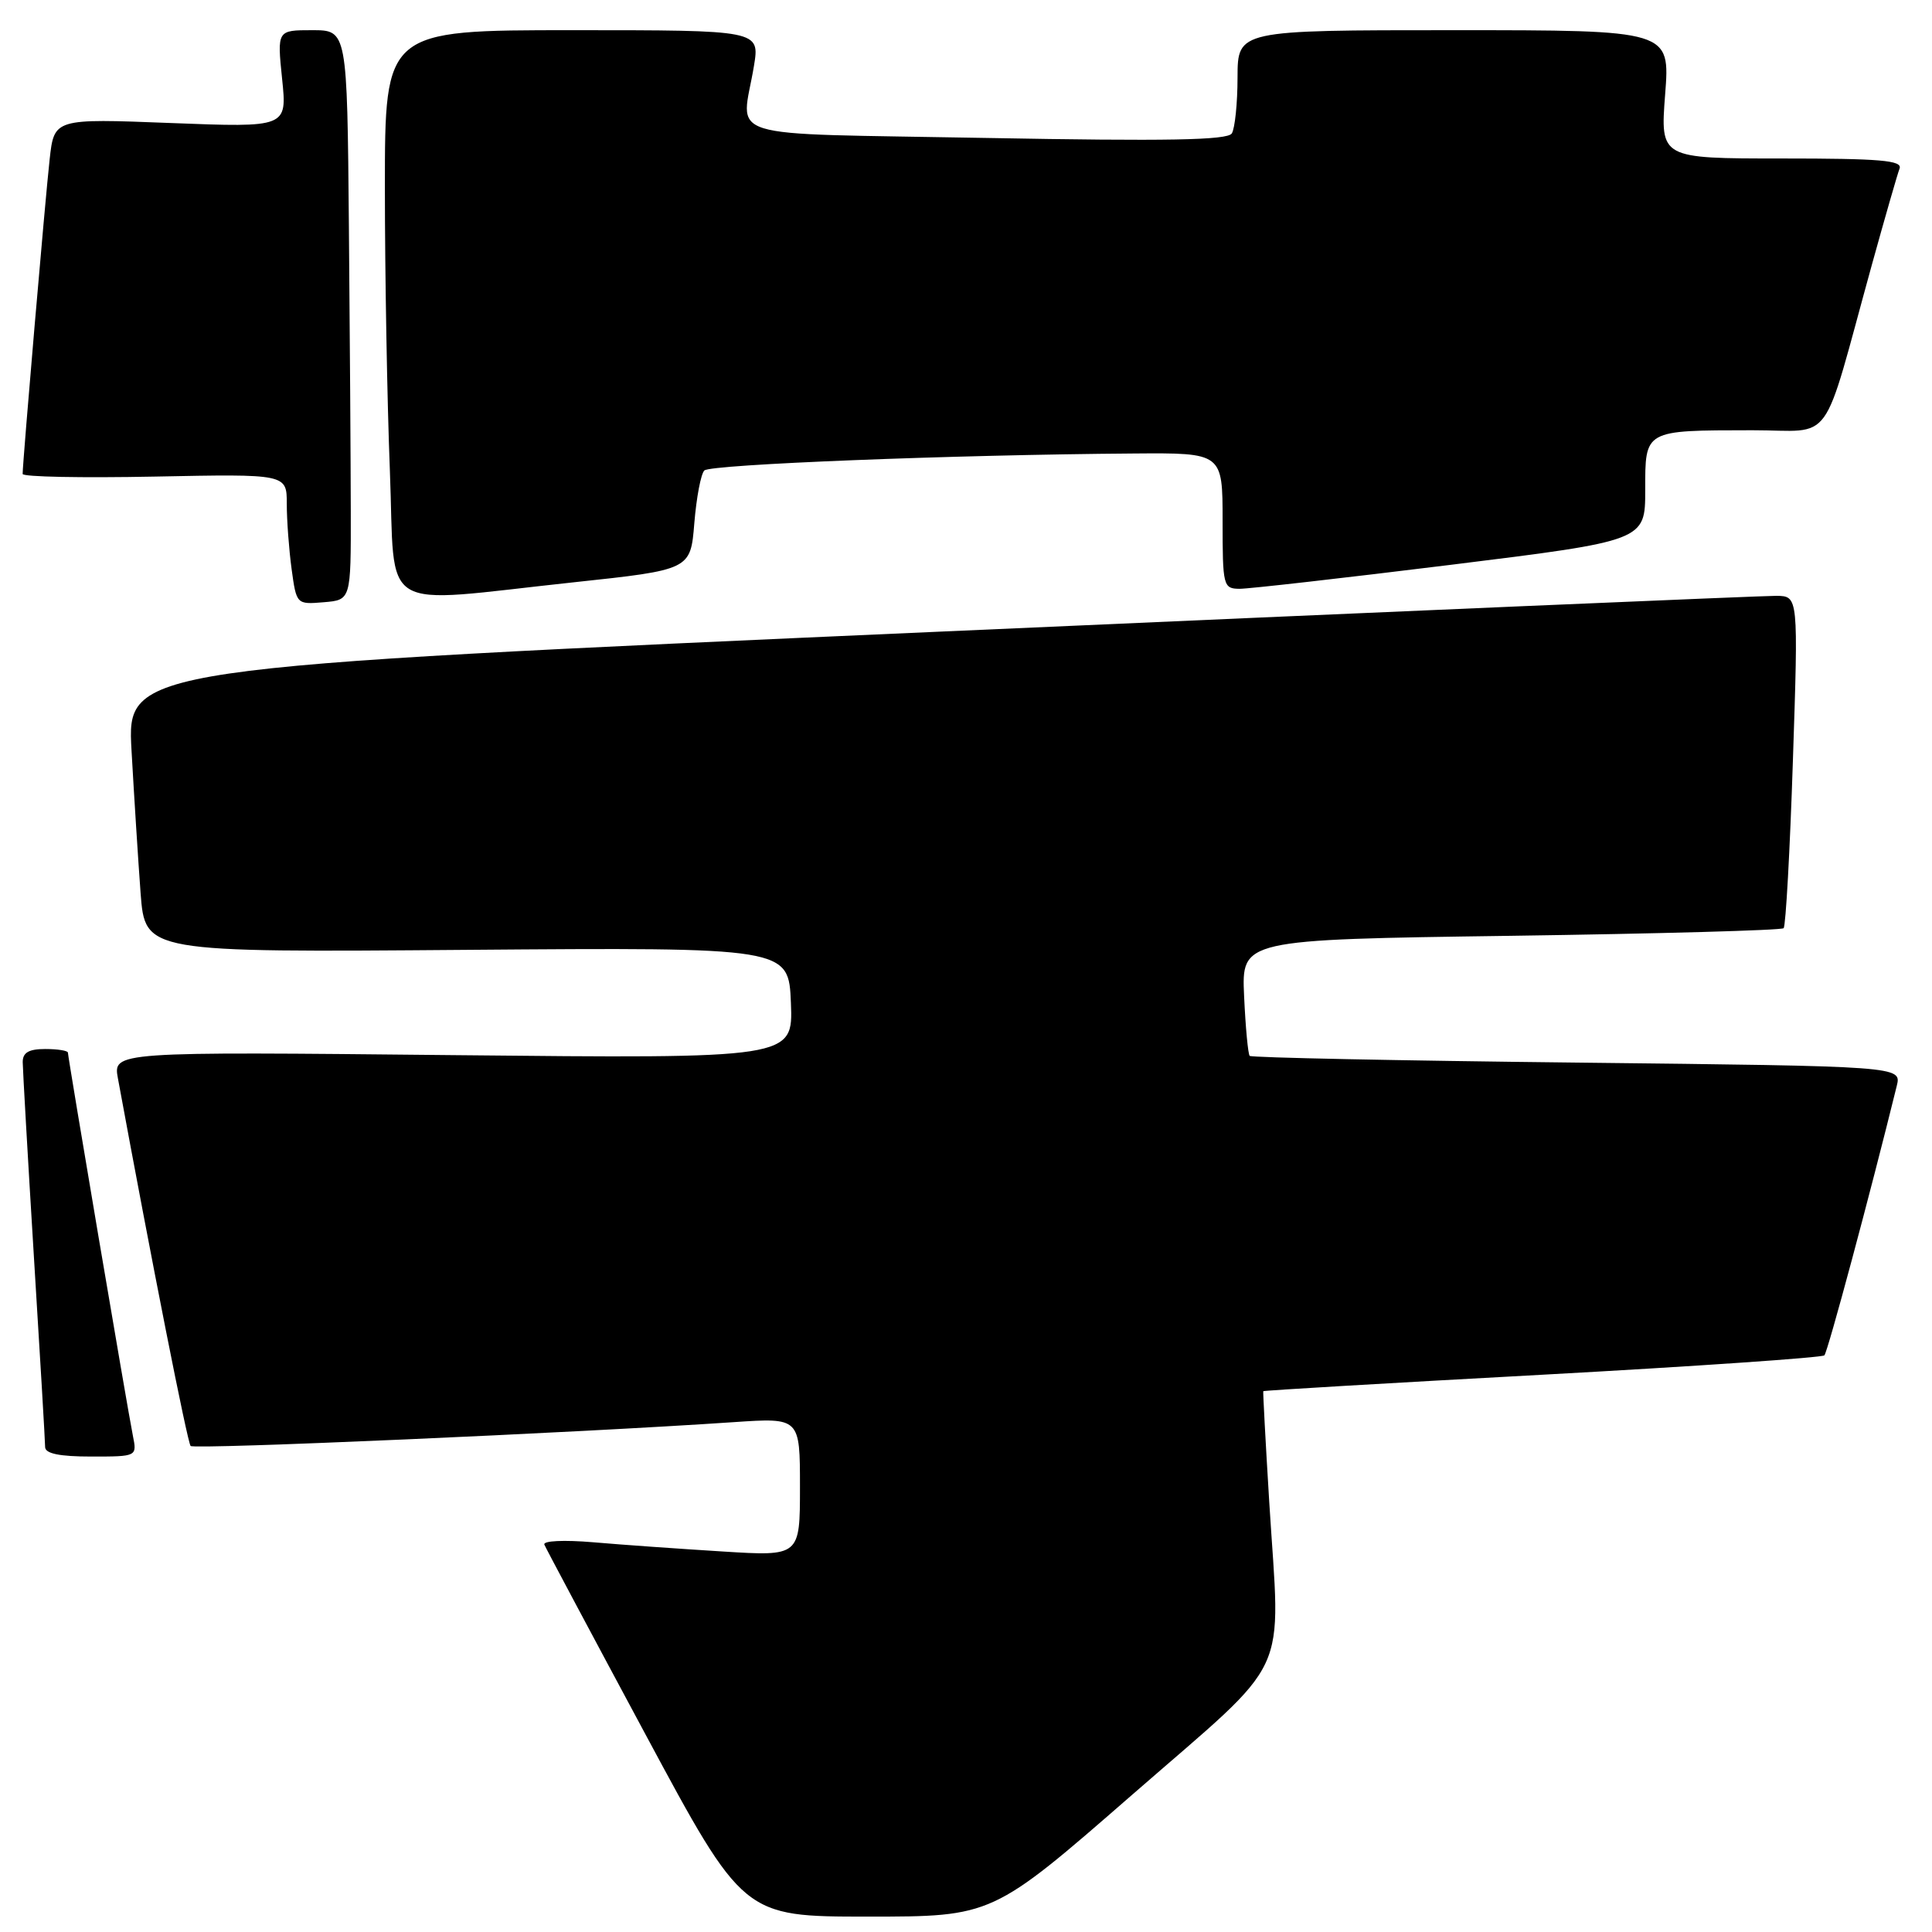 <?xml version="1.0" encoding="UTF-8" standalone="no"?>
<!DOCTYPE svg PUBLIC "-//W3C//DTD SVG 1.1//EN" "http://www.w3.org/Graphics/SVG/1.1/DTD/svg11.dtd" >
<svg xmlns="http://www.w3.org/2000/svg" xmlns:xlink="http://www.w3.org/1999/xlink" version="1.1" viewBox="0 0 256 256">
 <g >
 <path fill="currentColor"
d=" M 150.00 237.83 C 171.44 219.14 169.66 222.94 168.18 199.00 C 167.69 191.03 167.34 184.43 167.39 184.34 C 167.45 184.24 184.08 183.26 204.35 182.16 C 224.61 181.05 241.44 179.89 241.74 179.59 C 242.18 179.15 247.83 158.11 251.33 143.89 C 251.97 141.28 251.97 141.28 208.98 140.80 C 185.33 140.54 165.81 140.14 165.59 139.91 C 165.37 139.68 165.04 136.12 164.85 132.00 C 164.51 124.50 164.51 124.50 200.17 124.00 C 219.79 123.72 236.06 123.27 236.34 122.99 C 236.62 122.71 237.18 112.70 237.57 100.74 C 238.29 79.00 238.29 79.00 235.40 78.95 C 233.80 78.93 183.97 81.06 124.66 83.69 C 16.81 88.47 16.81 88.47 17.43 99.48 C 17.77 105.54 18.31 114.03 18.63 118.35 C 19.23 126.20 19.23 126.20 61.86 125.86 C 104.50 125.53 104.50 125.53 104.80 132.90 C 105.09 140.27 105.09 140.27 60.03 139.81 C 14.97 139.35 14.97 139.35 15.63 142.92 C 20.10 167.19 24.84 191.18 25.26 191.60 C 25.75 192.08 76.30 189.87 97.25 188.44 C 106.00 187.85 106.00 187.85 106.00 197.03 C 106.00 206.22 106.00 206.22 95.75 205.58 C 90.11 205.23 82.41 204.69 78.63 204.36 C 74.72 204.03 71.92 204.16 72.13 204.67 C 72.33 205.16 78.35 216.45 85.50 229.76 C 98.50 253.96 98.50 253.96 115.00 253.96 C 131.50 253.96 131.50 253.96 150.00 237.83 Z  M 17.61 190.25 C 16.90 186.73 9.00 140.12 9.00 139.48 C 9.00 139.22 7.65 139.00 6.00 139.00 C 3.81 139.00 3.00 139.47 3.01 140.75 C 3.02 141.71 3.68 153.30 4.49 166.50 C 5.31 179.70 5.98 191.06 5.98 191.75 C 6.00 192.61 7.89 193.00 12.08 193.00 C 18.16 193.00 18.16 193.00 17.61 190.25 Z  M 46.48 67.75 C 46.47 61.29 46.36 44.30 46.23 30.00 C 46.00 4.00 46.00 4.00 41.36 4.00 C 36.72 4.00 36.72 4.00 37.38 10.45 C 38.05 16.90 38.05 16.90 22.61 16.30 C 7.18 15.70 7.18 15.70 6.58 21.10 C 6.01 26.16 3.00 61.27 3.00 62.80 C 3.00 63.19 10.87 63.34 20.50 63.15 C 38.00 62.80 38.00 62.80 38.00 66.76 C 38.00 68.94 38.29 72.83 38.64 75.41 C 39.28 80.09 39.30 80.10 42.89 79.80 C 46.50 79.50 46.50 79.50 46.48 67.75 Z  M 76.00 77.16 C 91.50 75.50 91.50 75.50 92.00 69.33 C 92.28 65.94 92.87 62.79 93.33 62.34 C 94.13 61.53 126.31 60.26 150.25 60.09 C 162.00 60.00 162.00 60.00 162.00 69.00 C 162.00 77.66 162.08 78.00 164.25 78.02 C 165.49 78.02 178.09 76.59 192.25 74.84 C 218.00 71.65 218.00 71.65 218.00 64.94 C 218.00 56.92 217.80 57.03 232.18 57.01 C 243.18 57.00 241.24 59.68 248.03 35.09 C 249.77 28.81 251.42 23.07 251.70 22.34 C 252.12 21.25 249.14 21.00 236.10 21.00 C 219.99 21.00 219.99 21.00 220.64 12.50 C 221.30 4.00 221.30 4.00 192.65 4.00 C 164.00 4.00 164.00 4.00 163.98 10.25 C 163.98 13.69 163.63 17.03 163.22 17.68 C 162.65 18.58 154.63 18.72 130.73 18.28 C 94.71 17.61 98.26 18.71 99.90 8.75 C 100.68 4.00 100.68 4.00 75.84 4.00 C 51.00 4.00 51.00 4.00 51.00 24.84 C 51.00 36.30 51.30 53.18 51.66 62.34 C 52.42 81.66 49.66 79.98 76.00 77.16 Z "/>
</g>
</svg>